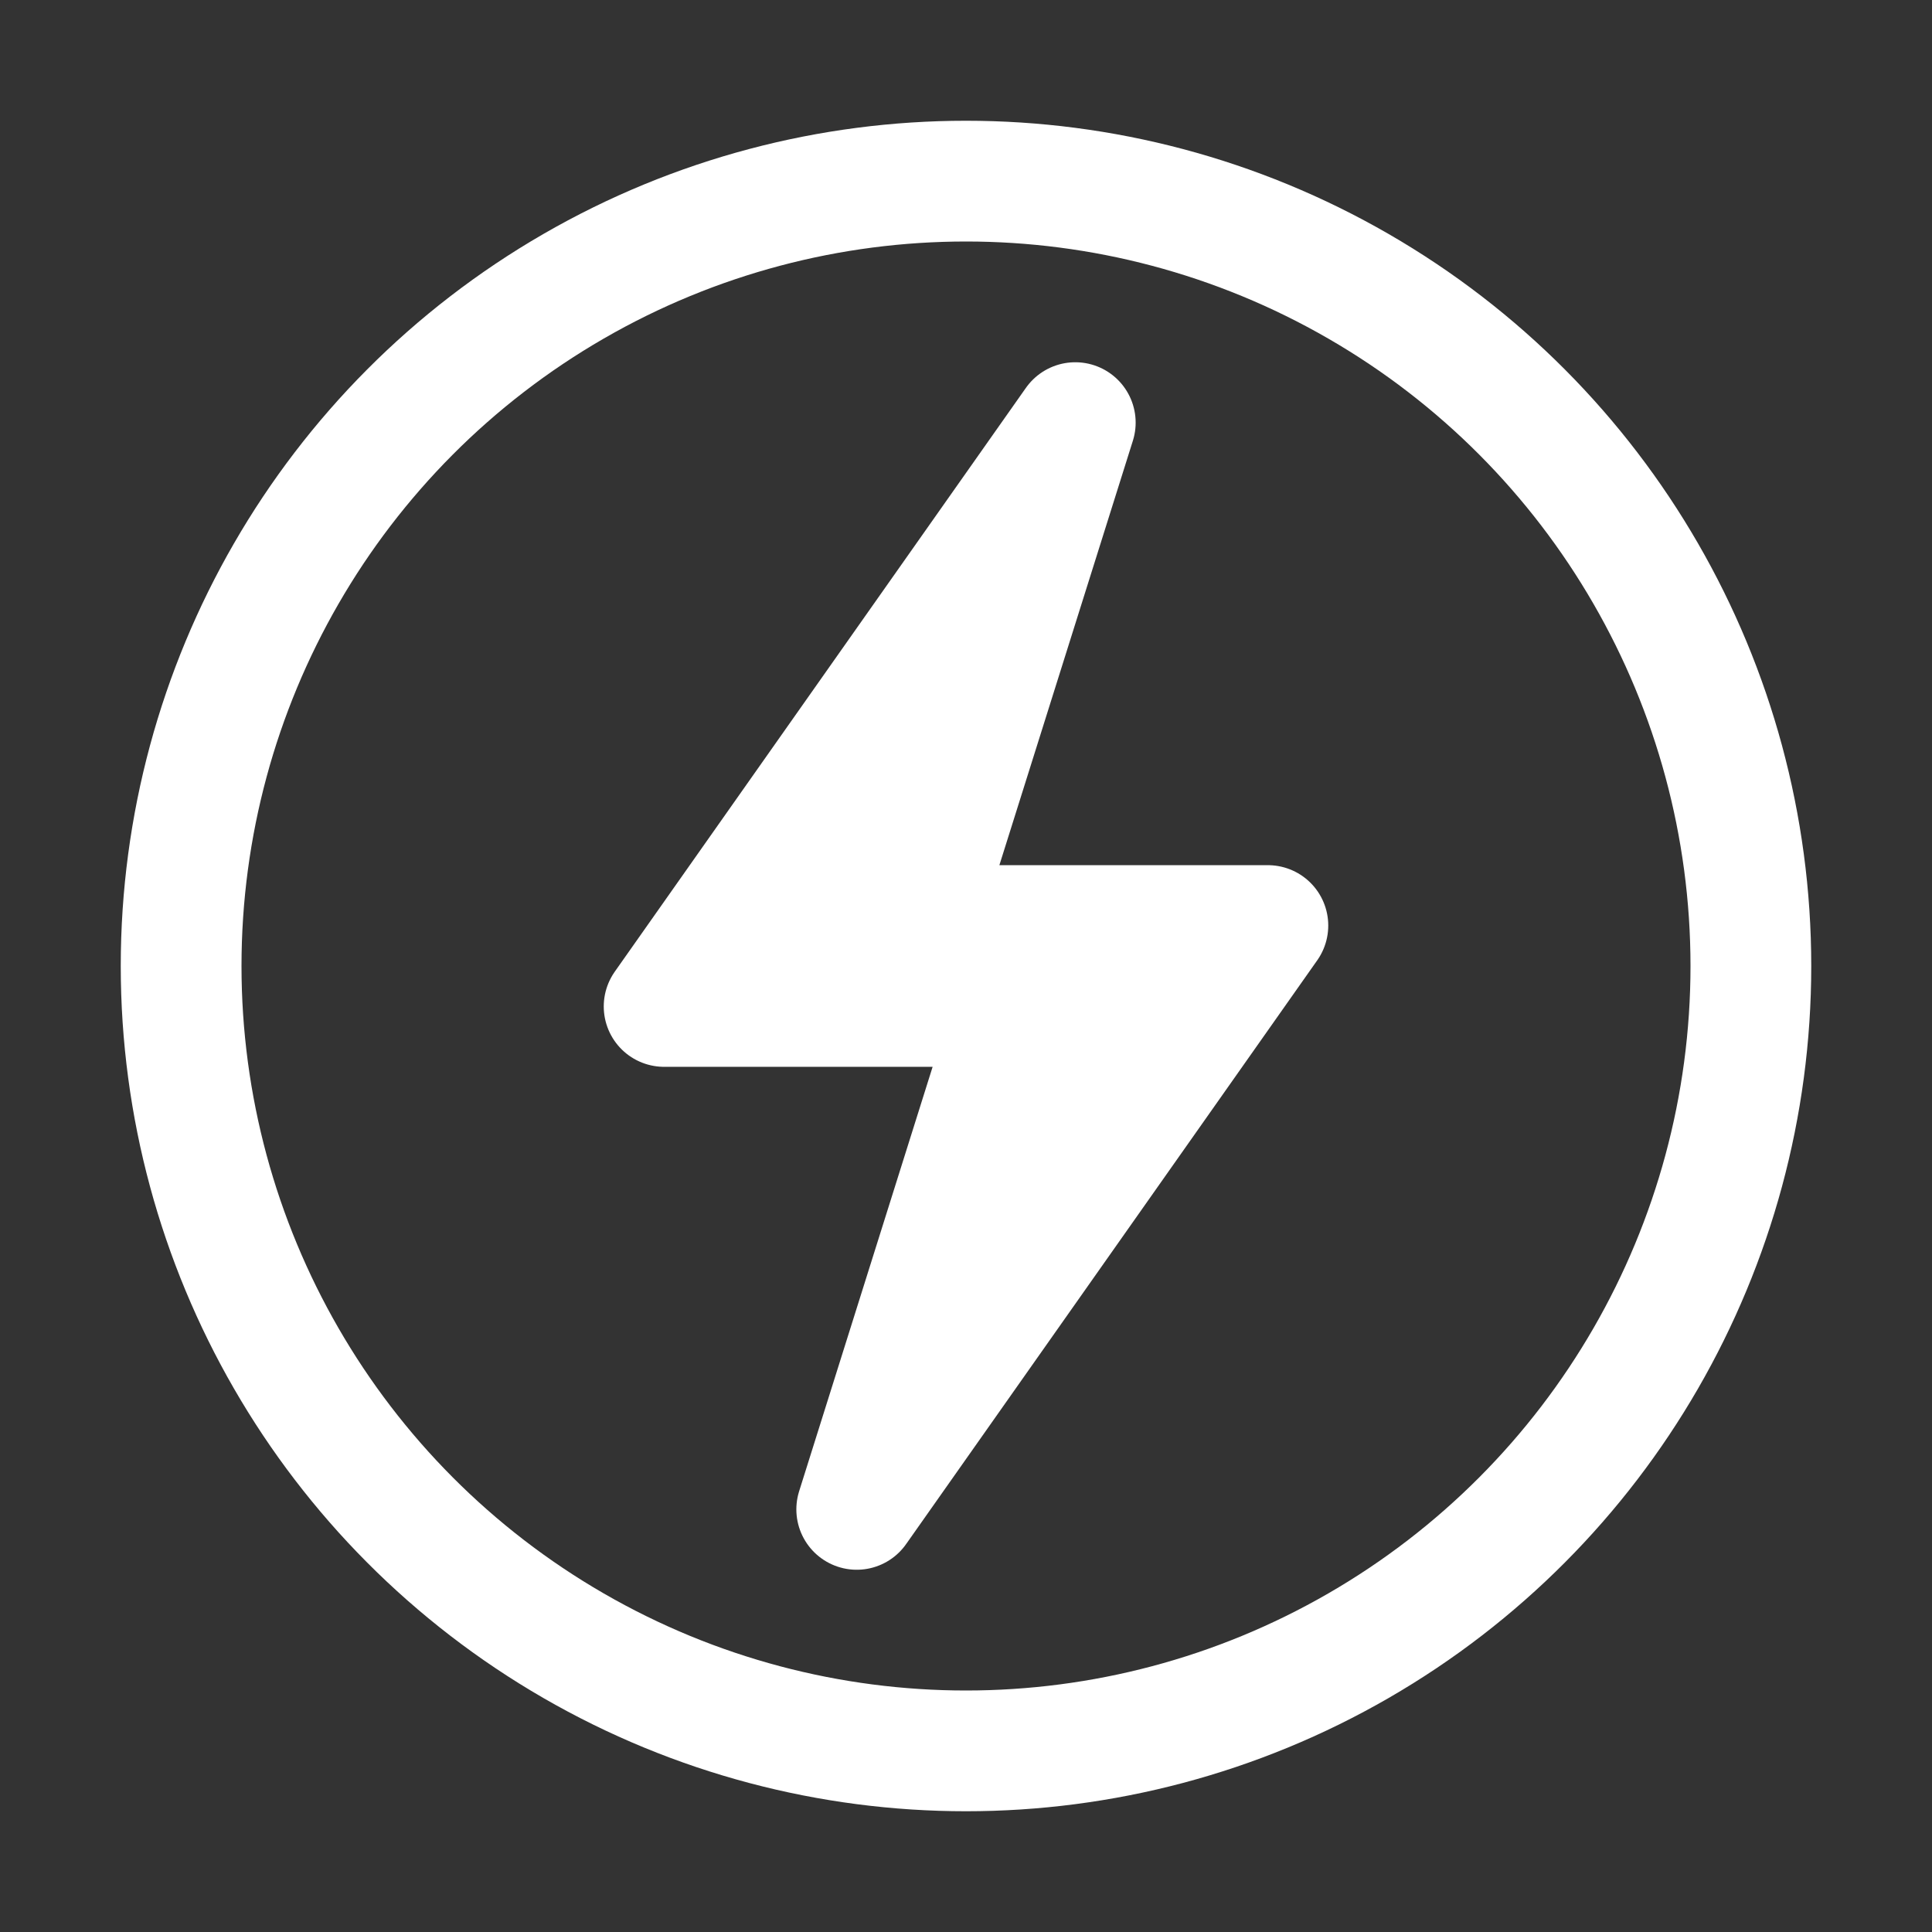 <?xml version="1.0" encoding="UTF-8"?><svg xmlns="http://www.w3.org/2000/svg" viewBox="0 0 32 32"><rect x="0" y="0" width="32" height="32" fill="#333333" stroke="none"/><g id="a"><circle id="b" cx="16" cy="16" r="13" style="fill:none; stroke:#fff; stroke-miterlimit:10; stroke-width:2px;"/></g><g id="c"><polygon id="d" points="11 16.67 16.81 16.67 14.19 25 21 15.33 15.19 15.33 17.81 7 11 16.67" style="fill:#fff; stroke:#fff; stroke-linecap:round; stroke-linejoin:round; stroke-width:2px;"/><g id="e"/></g></svg>